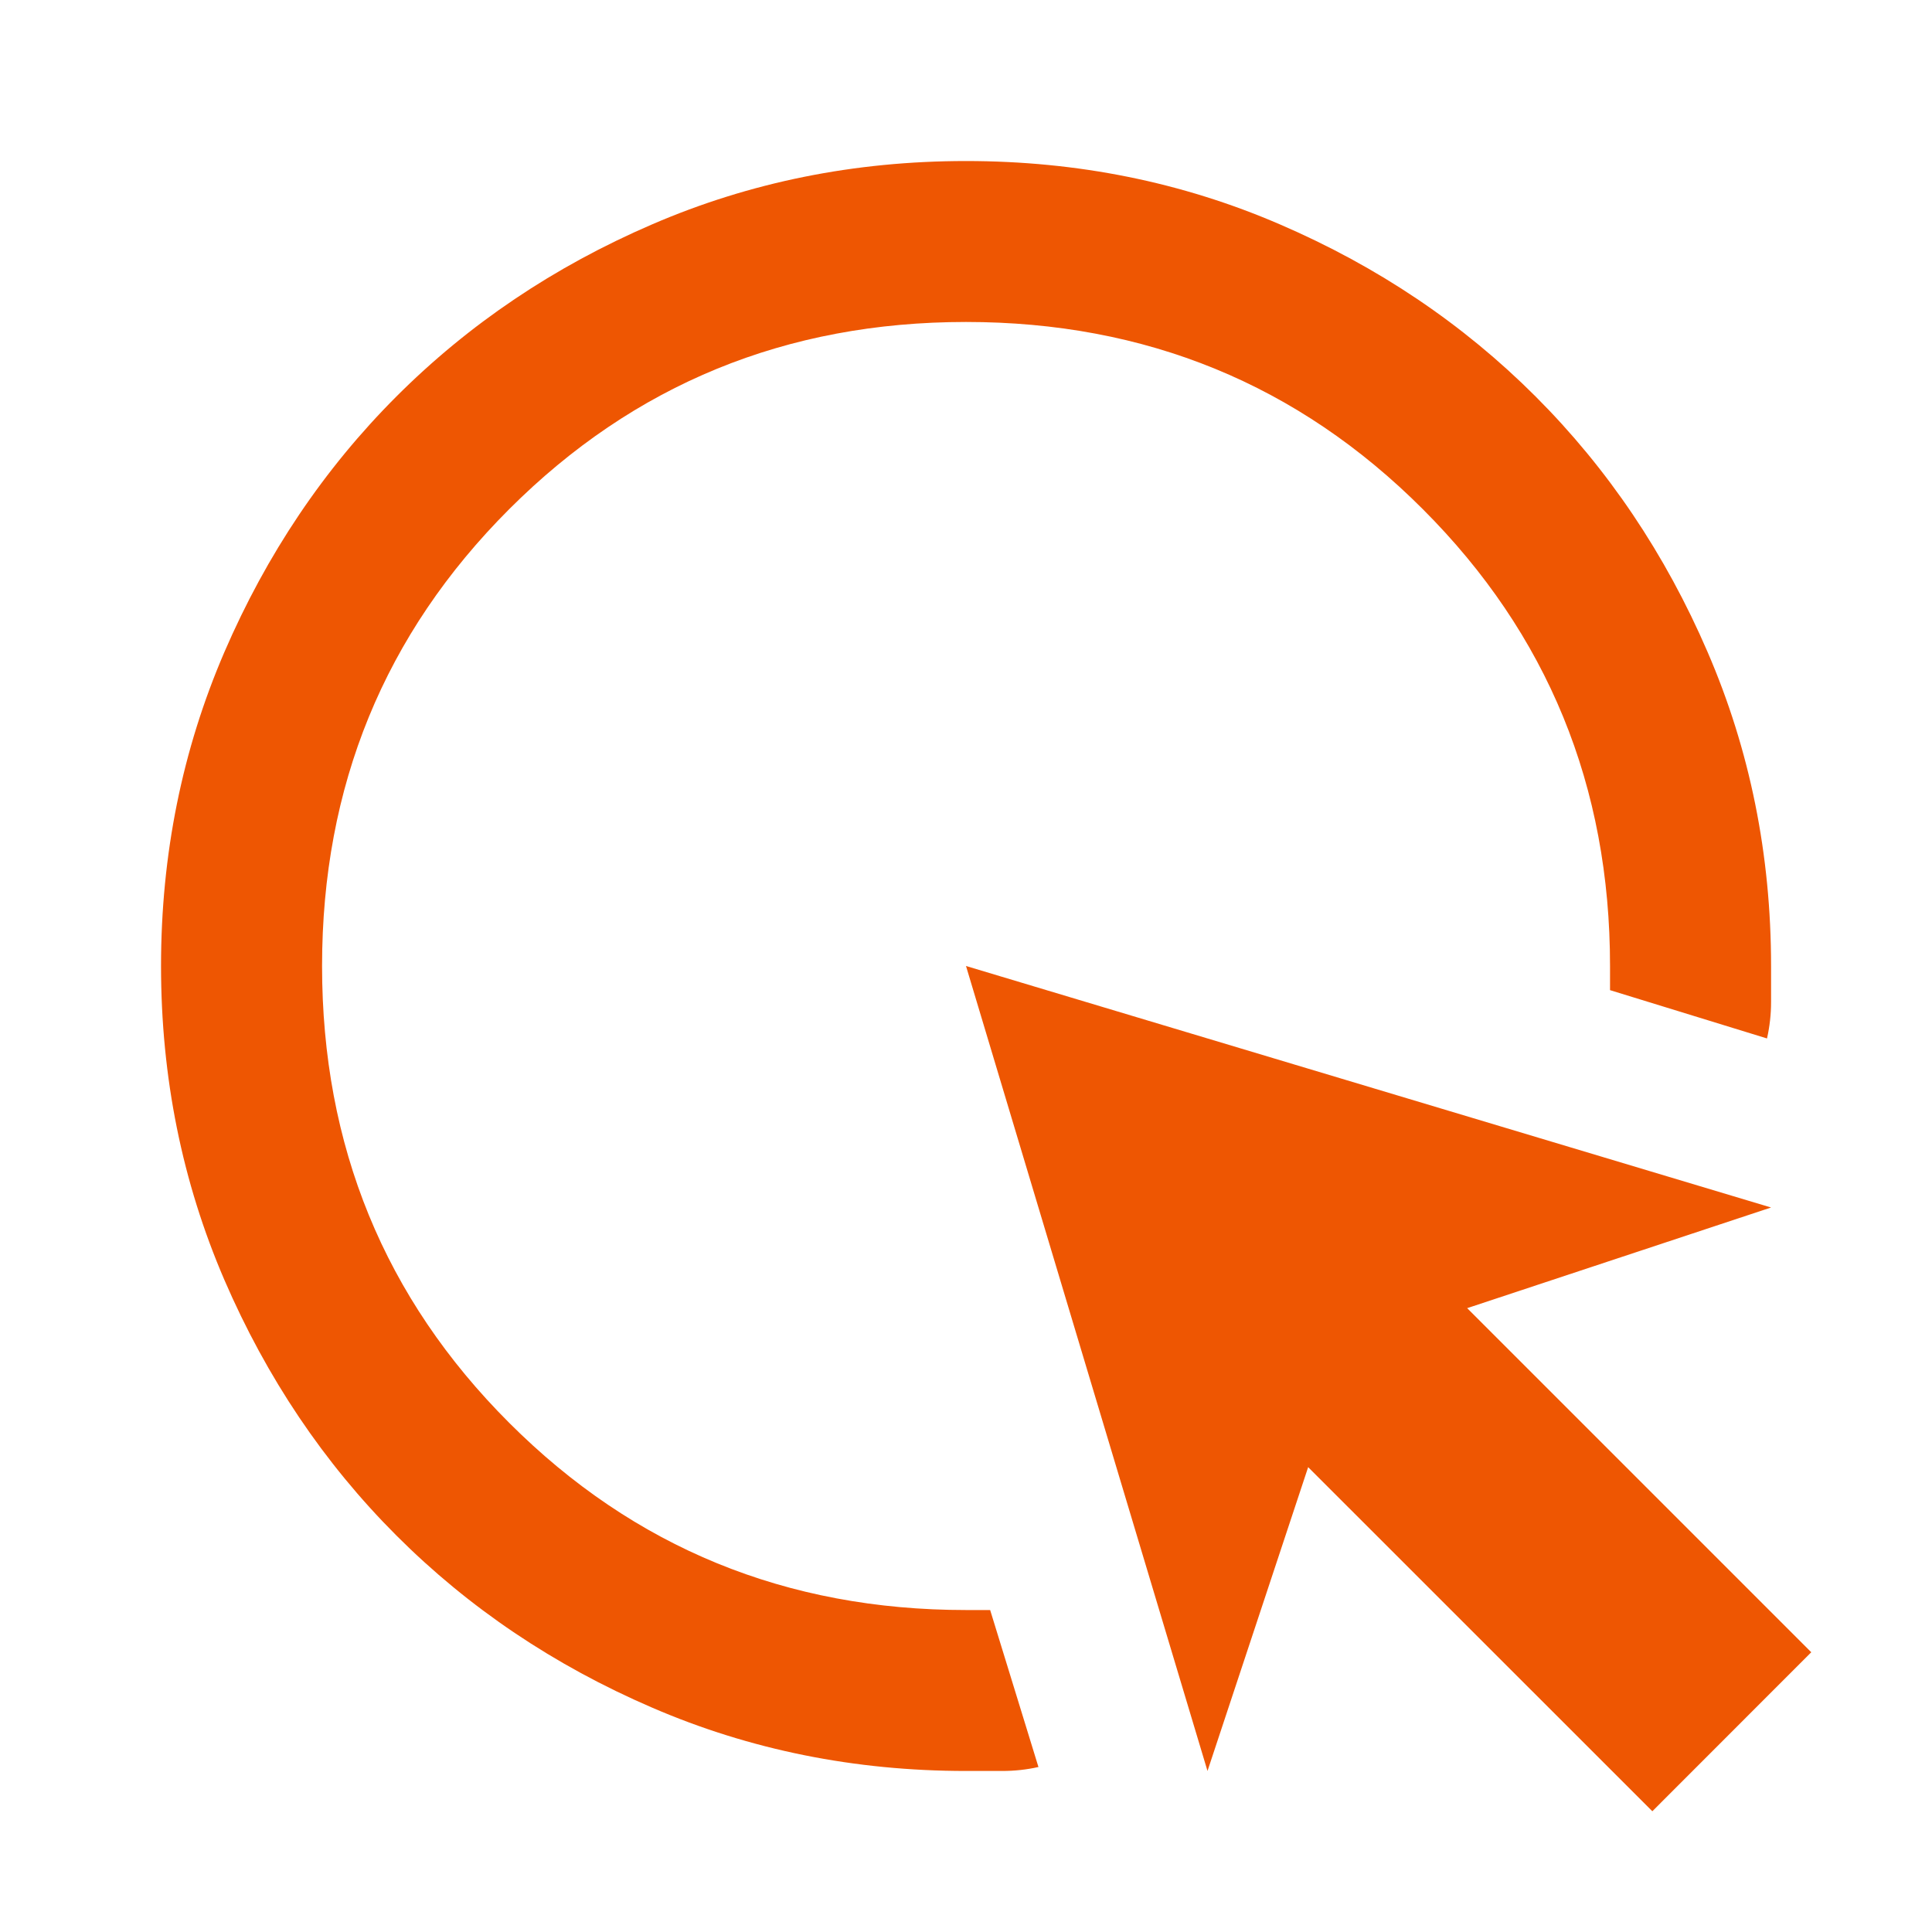 <svg width="20" height="20" viewBox="0 0 20 20" fill="none" xmlns="http://www.w3.org/2000/svg">
<g id="highlight_mouse_cursor">
<mask id="mask0_6568_2056" style="mask-type:alpha" maskUnits="userSpaceOnUse" x="0" y="0" width="20" height="20">
<rect id="Bounding box" width="20" height="20" fill="#D9D9D9"/>
</mask>
<g mask="url(#mask0_6568_2056)">
<path id="highlight_mouse_cursor_2" d="M10.75 18.292C10.625 18.32 10.5 18.333 10.375 18.333H10C8.848 18.333 7.764 18.115 6.75 17.677C5.736 17.24 4.854 16.646 4.104 15.896C3.354 15.146 2.761 14.264 2.323 13.25C1.886 12.236 1.667 11.153 1.667 10C1.667 8.847 1.886 7.764 2.323 6.75C2.761 5.736 3.354 4.854 4.104 4.104C4.854 3.354 5.736 2.76 6.75 2.323C7.764 1.885 8.848 1.667 10 1.667C11.153 1.667 12.236 1.885 13.25 2.323C14.264 2.76 15.146 3.354 15.896 4.104C16.646 4.854 17.24 5.736 17.677 6.75C18.115 7.764 18.334 8.847 18.334 10V10.375C18.334 10.5 18.32 10.625 18.292 10.75L16.667 10.25V10C16.667 8.139 16.021 6.563 14.729 5.271C13.438 3.979 11.861 3.333 10 3.333C8.139 3.333 6.563 3.979 5.271 5.271C3.979 6.563 3.334 8.139 3.334 10C3.334 11.861 3.979 13.438 5.271 14.729C6.563 16.021 8.139 16.667 10 16.667H10.25L10.75 18.292ZM17.105 18.75L13.542 15.188L12.5 18.333L10 10L18.334 12.5L15.188 13.542L18.75 17.104L17.105 18.75Z" fill="#EE5602"/>
</g>
</g>
</svg>
